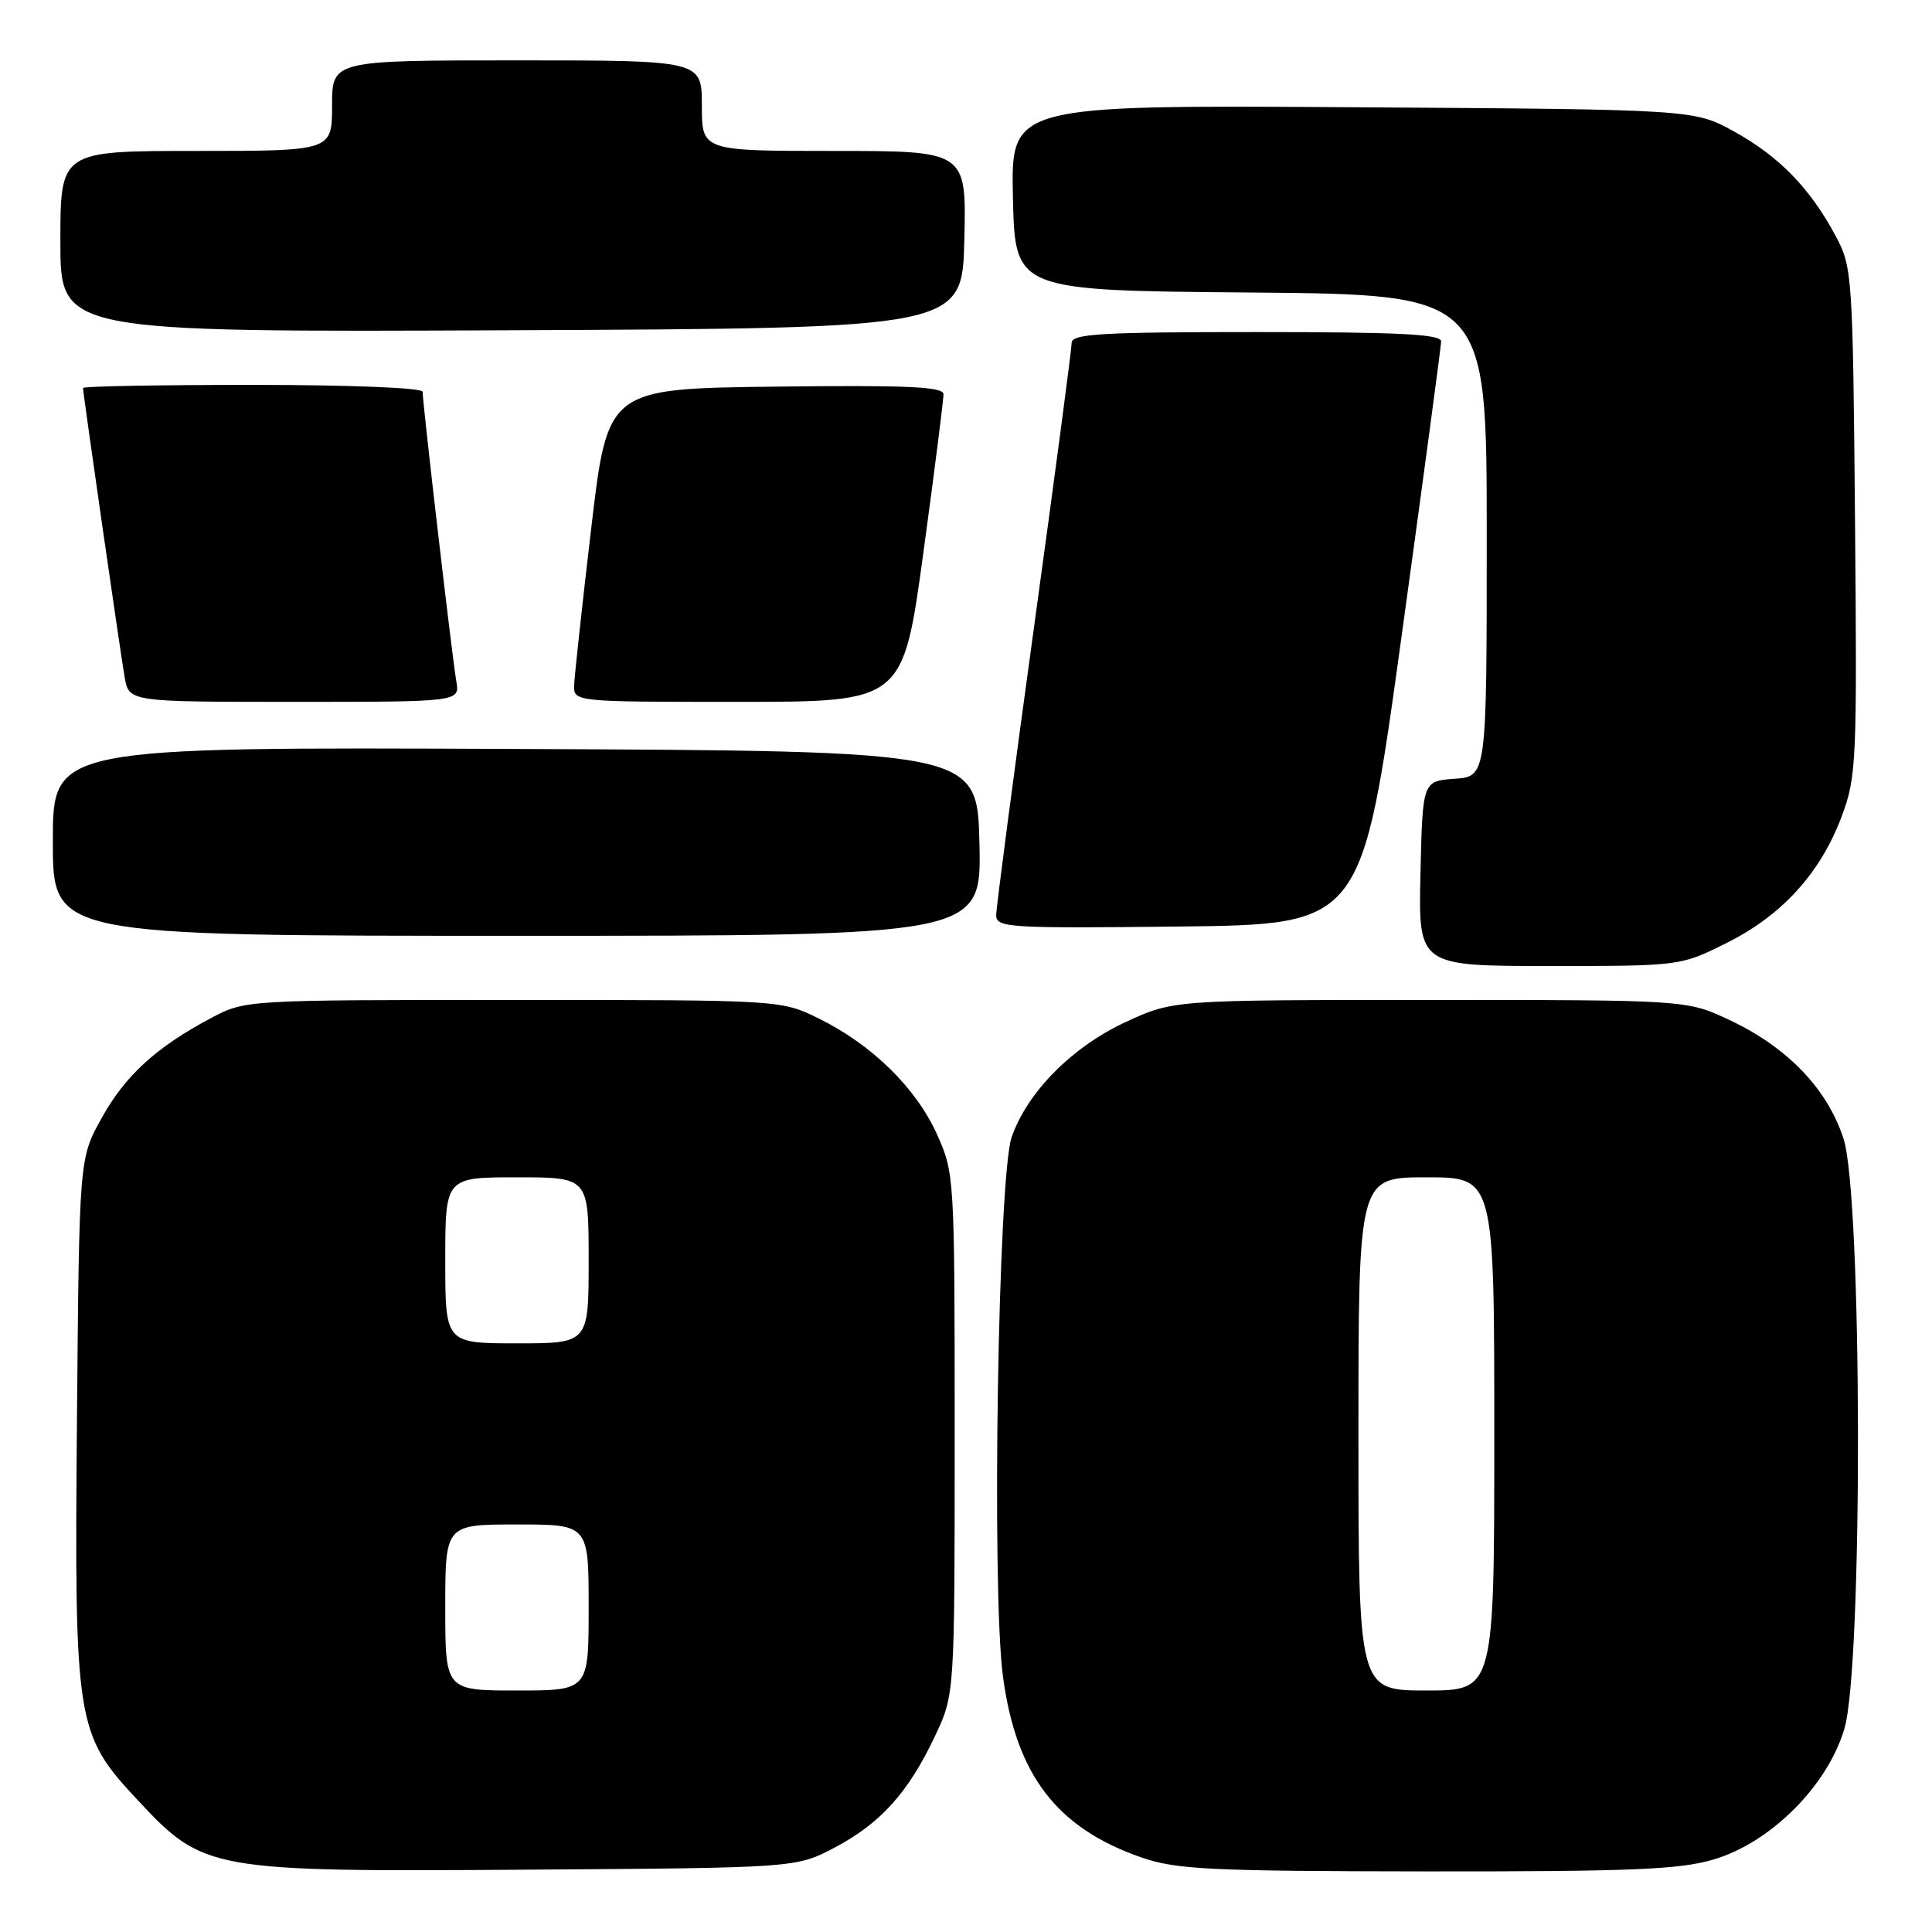 <?xml version="1.0" encoding="UTF-8" standalone="no"?>
<!DOCTYPE svg PUBLIC "-//W3C//DTD SVG 1.1//EN" "http://www.w3.org/Graphics/SVG/1.1/DTD/svg11.dtd" >
<svg xmlns="http://www.w3.org/2000/svg" xmlns:xlink="http://www.w3.org/1999/xlink" version="1.1" viewBox="0 0 256 256">
 <g >
 <path fill="currentColor"
d=" M 110.62 244.80 C 116.69 241.60 120.39 237.48 123.91 230.00 C 126.50 224.50 126.50 224.50 126.50 190.00 C 126.50 155.87 126.47 155.44 124.14 150.27 C 121.37 144.14 115.51 138.41 108.50 134.96 C 103.50 132.50 103.50 132.50 68.00 132.50 C 32.52 132.50 32.50 132.50 28.00 134.88 C 20.71 138.74 16.59 142.51 13.45 148.18 C 10.50 153.50 10.50 153.50 10.20 187.83 C 9.85 228.51 10.04 229.74 18.27 238.55 C 26.99 247.89 27.77 248.03 70.00 247.74 C 105.50 247.50 105.50 247.50 110.62 244.80 Z  M 227.07 246.39 C 234.62 244.16 242.16 236.62 244.39 229.07 C 246.86 220.74 246.76 158.59 244.28 150.89 C 242.14 144.28 236.83 138.75 229.15 135.15 C 223.50 132.50 223.50 132.50 189.50 132.50 C 155.50 132.50 155.50 132.50 149.19 135.41 C 142.09 138.69 136.13 144.70 134.05 150.67 C 132.25 155.86 131.37 210.75 132.90 222.16 C 134.66 235.25 140.04 242.25 151.33 246.15 C 155.87 247.72 160.45 247.94 189.07 247.97 C 216.14 247.99 222.55 247.73 227.07 246.39 Z  M 228.82 124.93 C 236.15 121.27 241.23 115.67 244.04 108.16 C 245.99 102.95 246.08 100.93 245.80 69.08 C 245.51 36.43 245.44 35.38 243.24 31.28 C 239.88 24.98 235.76 20.74 229.82 17.45 C 224.50 14.50 224.50 14.50 179.22 14.21 C 133.94 13.92 133.94 13.92 134.22 26.21 C 134.50 38.50 134.50 38.50 165.75 38.76 C 197.00 39.03 197.00 39.03 197.00 70.96 C 197.00 102.89 197.00 102.89 192.75 103.19 C 188.50 103.50 188.50 103.50 188.22 115.75 C 187.94 128.00 187.94 128.00 205.31 128.00 C 222.68 128.00 222.68 128.00 228.82 124.93 Z  M 129.78 111.75 C 129.50 99.50 129.50 99.50 68.25 99.24 C 7.00 98.98 7.00 98.98 7.00 111.49 C 7.00 124.00 7.00 124.00 68.53 124.00 C 130.06 124.00 130.06 124.00 129.78 111.75 Z  M 185.69 84.50 C 188.57 63.60 190.94 45.94 190.96 45.25 C 190.99 44.28 185.45 44.00 166.50 44.00 C 145.86 44.00 142.00 44.23 142.00 45.44 C 142.00 46.23 139.75 63.22 137.00 83.19 C 134.25 103.16 132.00 120.30 132.00 121.27 C 132.00 122.92 133.63 123.02 156.23 122.77 C 180.45 122.50 180.45 122.50 185.69 84.50 Z  M 60.46 90.25 C 59.94 87.32 56.00 53.45 56.00 51.91 C 56.00 51.39 46.41 51.00 33.50 51.00 C 21.12 51.00 11.00 51.18 11.00 51.41 C 11.00 52.11 15.93 86.35 16.52 89.75 C 17.09 93.00 17.09 93.00 39.02 93.00 C 60.95 93.00 60.95 93.00 60.46 90.25 Z  M 122.35 73.25 C 123.83 62.39 125.03 52.93 125.02 52.23 C 125.00 51.24 120.20 51.02 102.76 51.23 C 80.51 51.50 80.51 51.50 78.34 70.00 C 77.14 80.17 76.13 89.51 76.08 90.75 C 76.00 93.00 76.00 93.00 97.82 93.00 C 119.65 93.00 119.65 93.00 122.35 73.25 Z  M 127.78 31.75 C 128.06 20.00 128.06 20.00 110.53 20.00 C 93.00 20.00 93.00 20.00 93.00 14.00 C 93.00 8.00 93.00 8.00 68.50 8.00 C 44.00 8.00 44.00 8.00 44.00 14.00 C 44.00 20.00 44.00 20.00 26.00 20.00 C 8.00 20.00 8.00 20.00 8.00 32.01 C 8.00 44.02 8.00 44.02 67.75 43.76 C 127.50 43.50 127.50 43.50 127.78 31.75 Z  M 59.00 213.00 C 59.00 202.00 59.00 202.00 68.50 202.00 C 78.00 202.00 78.00 202.00 78.00 213.00 C 78.00 224.00 78.00 224.00 68.50 224.00 C 59.00 224.00 59.00 224.00 59.00 213.00 Z  M 59.00 167.00 C 59.00 156.00 59.00 156.00 68.50 156.00 C 78.00 156.00 78.00 156.00 78.00 167.00 C 78.00 178.00 78.00 178.00 68.50 178.00 C 59.00 178.00 59.00 178.00 59.00 167.00 Z  M 180.00 190.00 C 180.00 156.00 180.00 156.00 189.00 156.00 C 198.00 156.00 198.00 156.00 198.00 190.00 C 198.00 224.00 198.00 224.00 189.00 224.00 C 180.00 224.00 180.00 224.00 180.00 190.00 Z "/>
</g>
</svg>